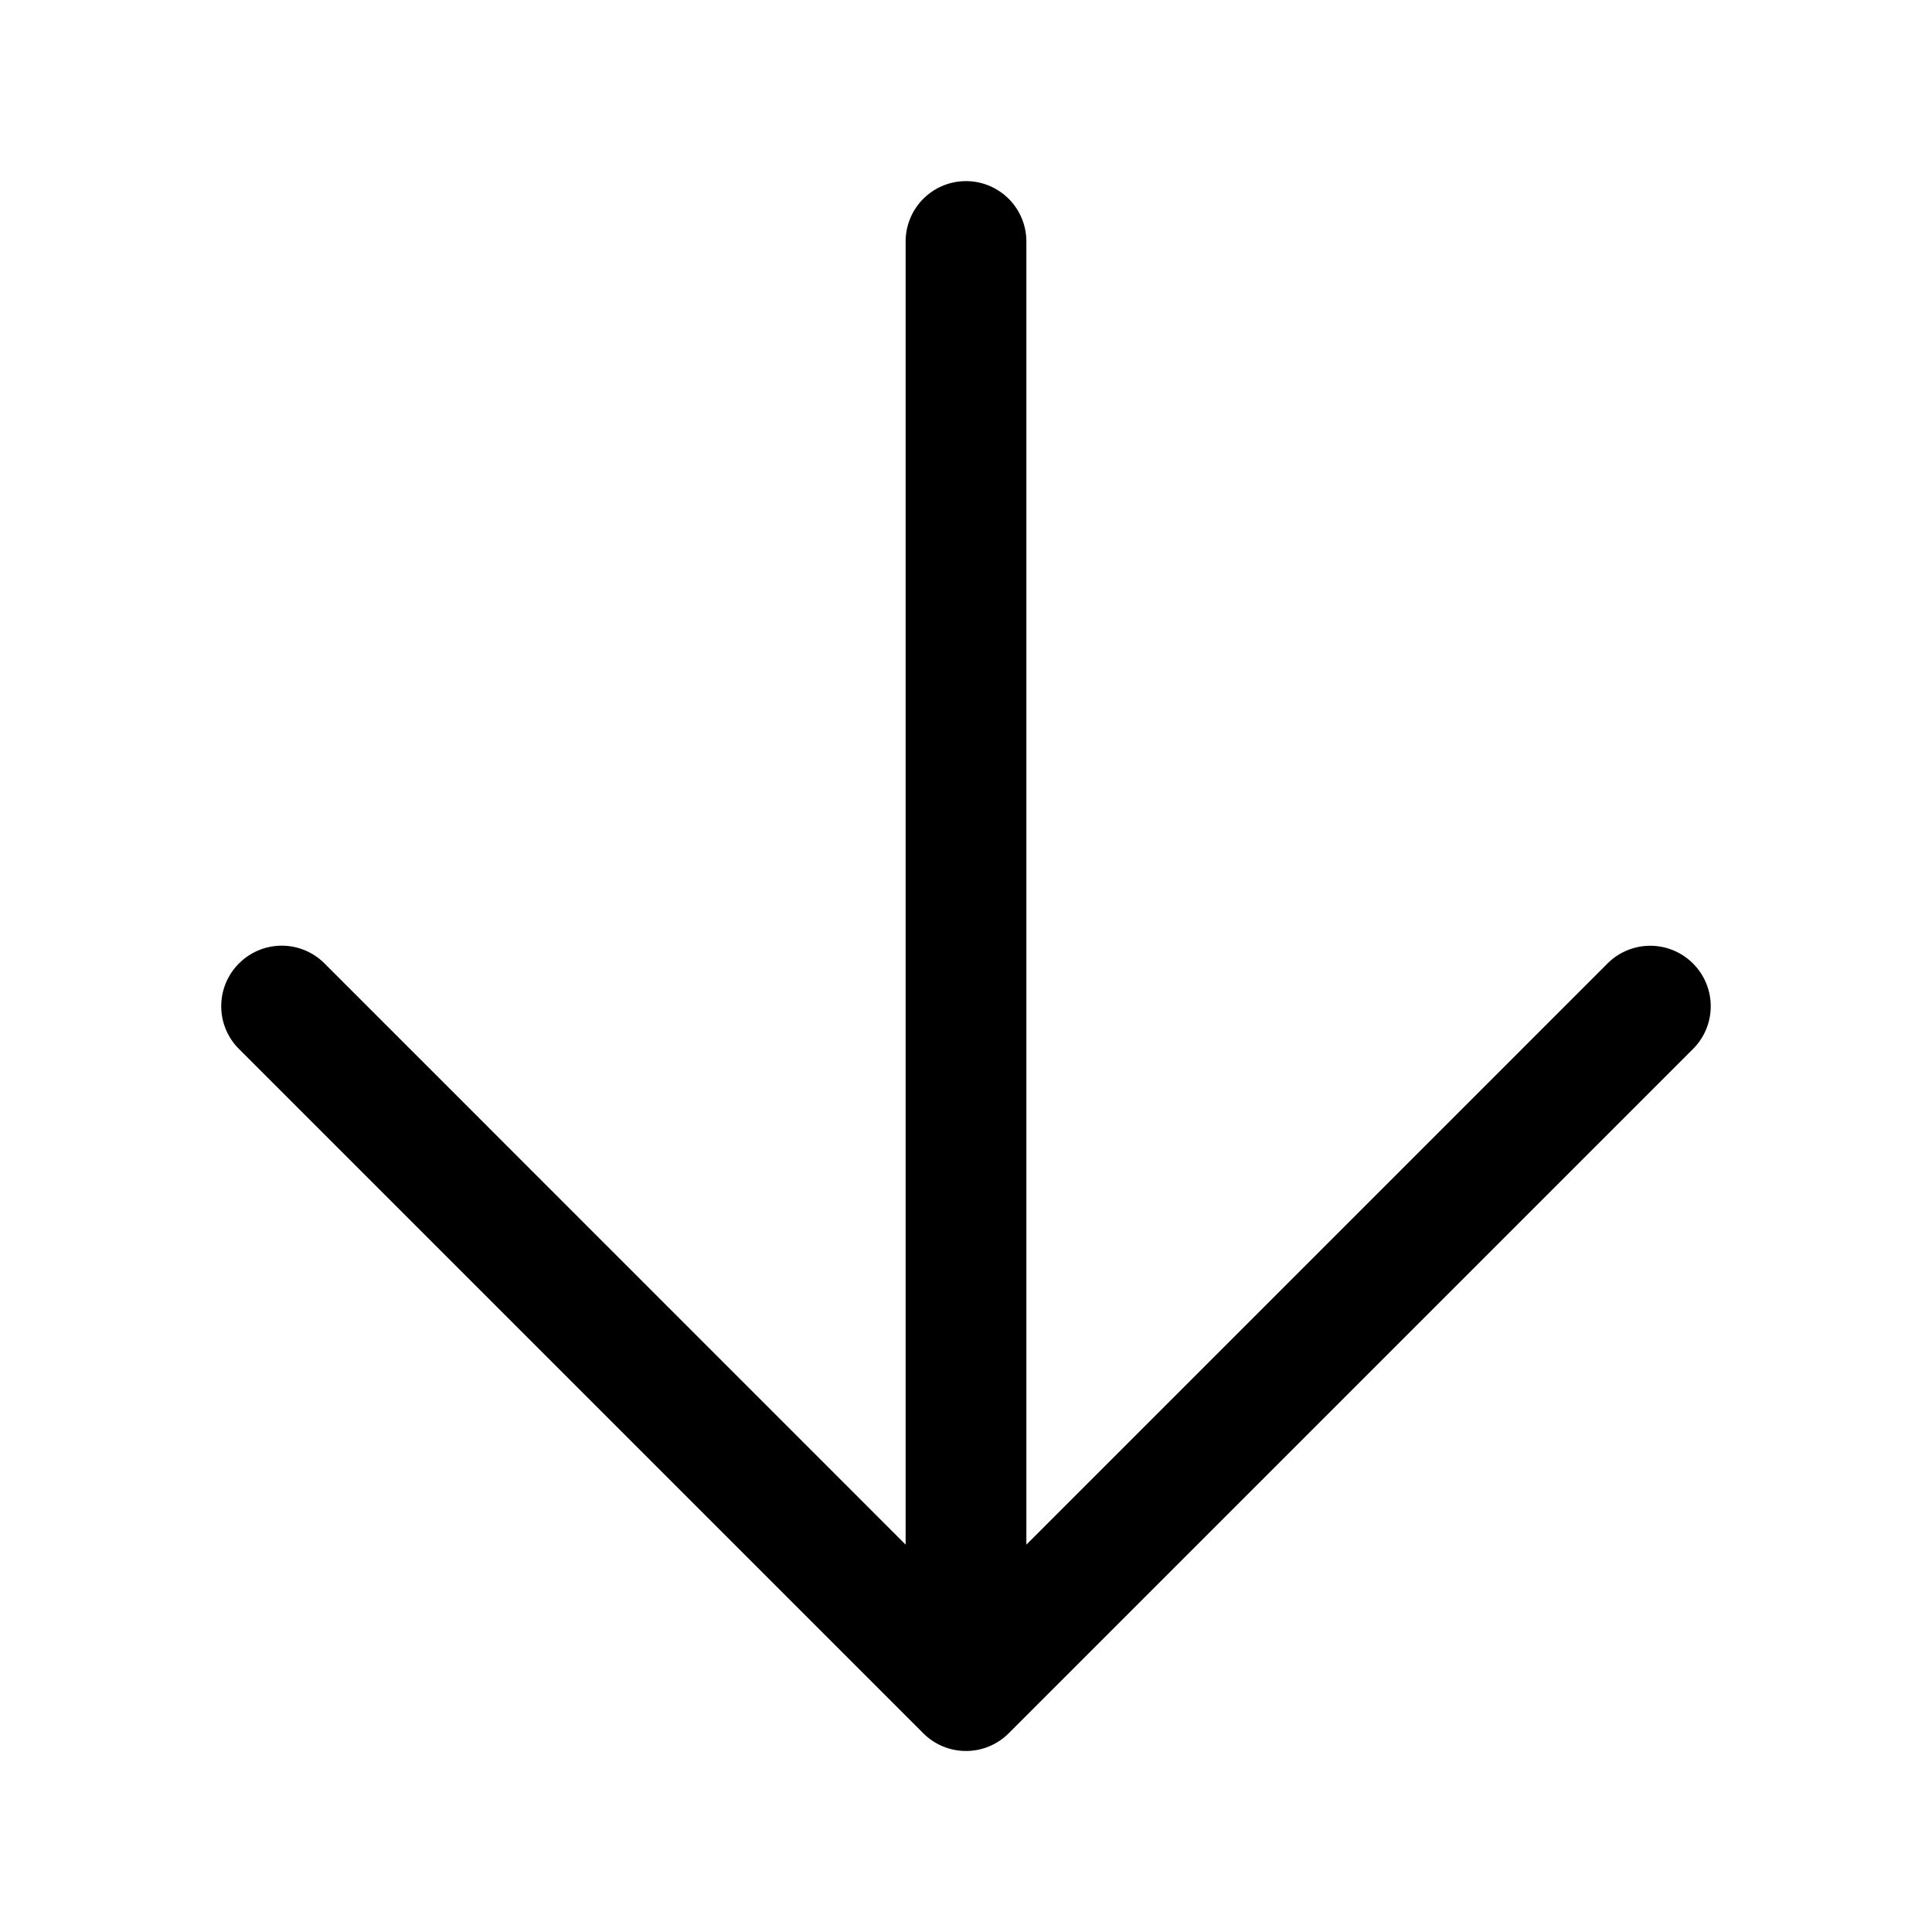 <svg xmlns="http://www.w3.org/2000/svg" width="24" height="24" viewBox="0 0 24 24"><path d="M12 2.25a.75.75 0 0 0-.75.75v16.188l-7.219-7.22a.75.75 0 0 0-1.062 0 .75.75 0 0 0 0 1.063l8.5 8.5a.75.75 0 0 0 1.062 0l8.5-8.5a.75.75 0 0 0 0-1.062.75.75 0 0 0-1.062 0l-7.219 7.219V3a.75.75 0 0 0-.75-.75z"/></svg>